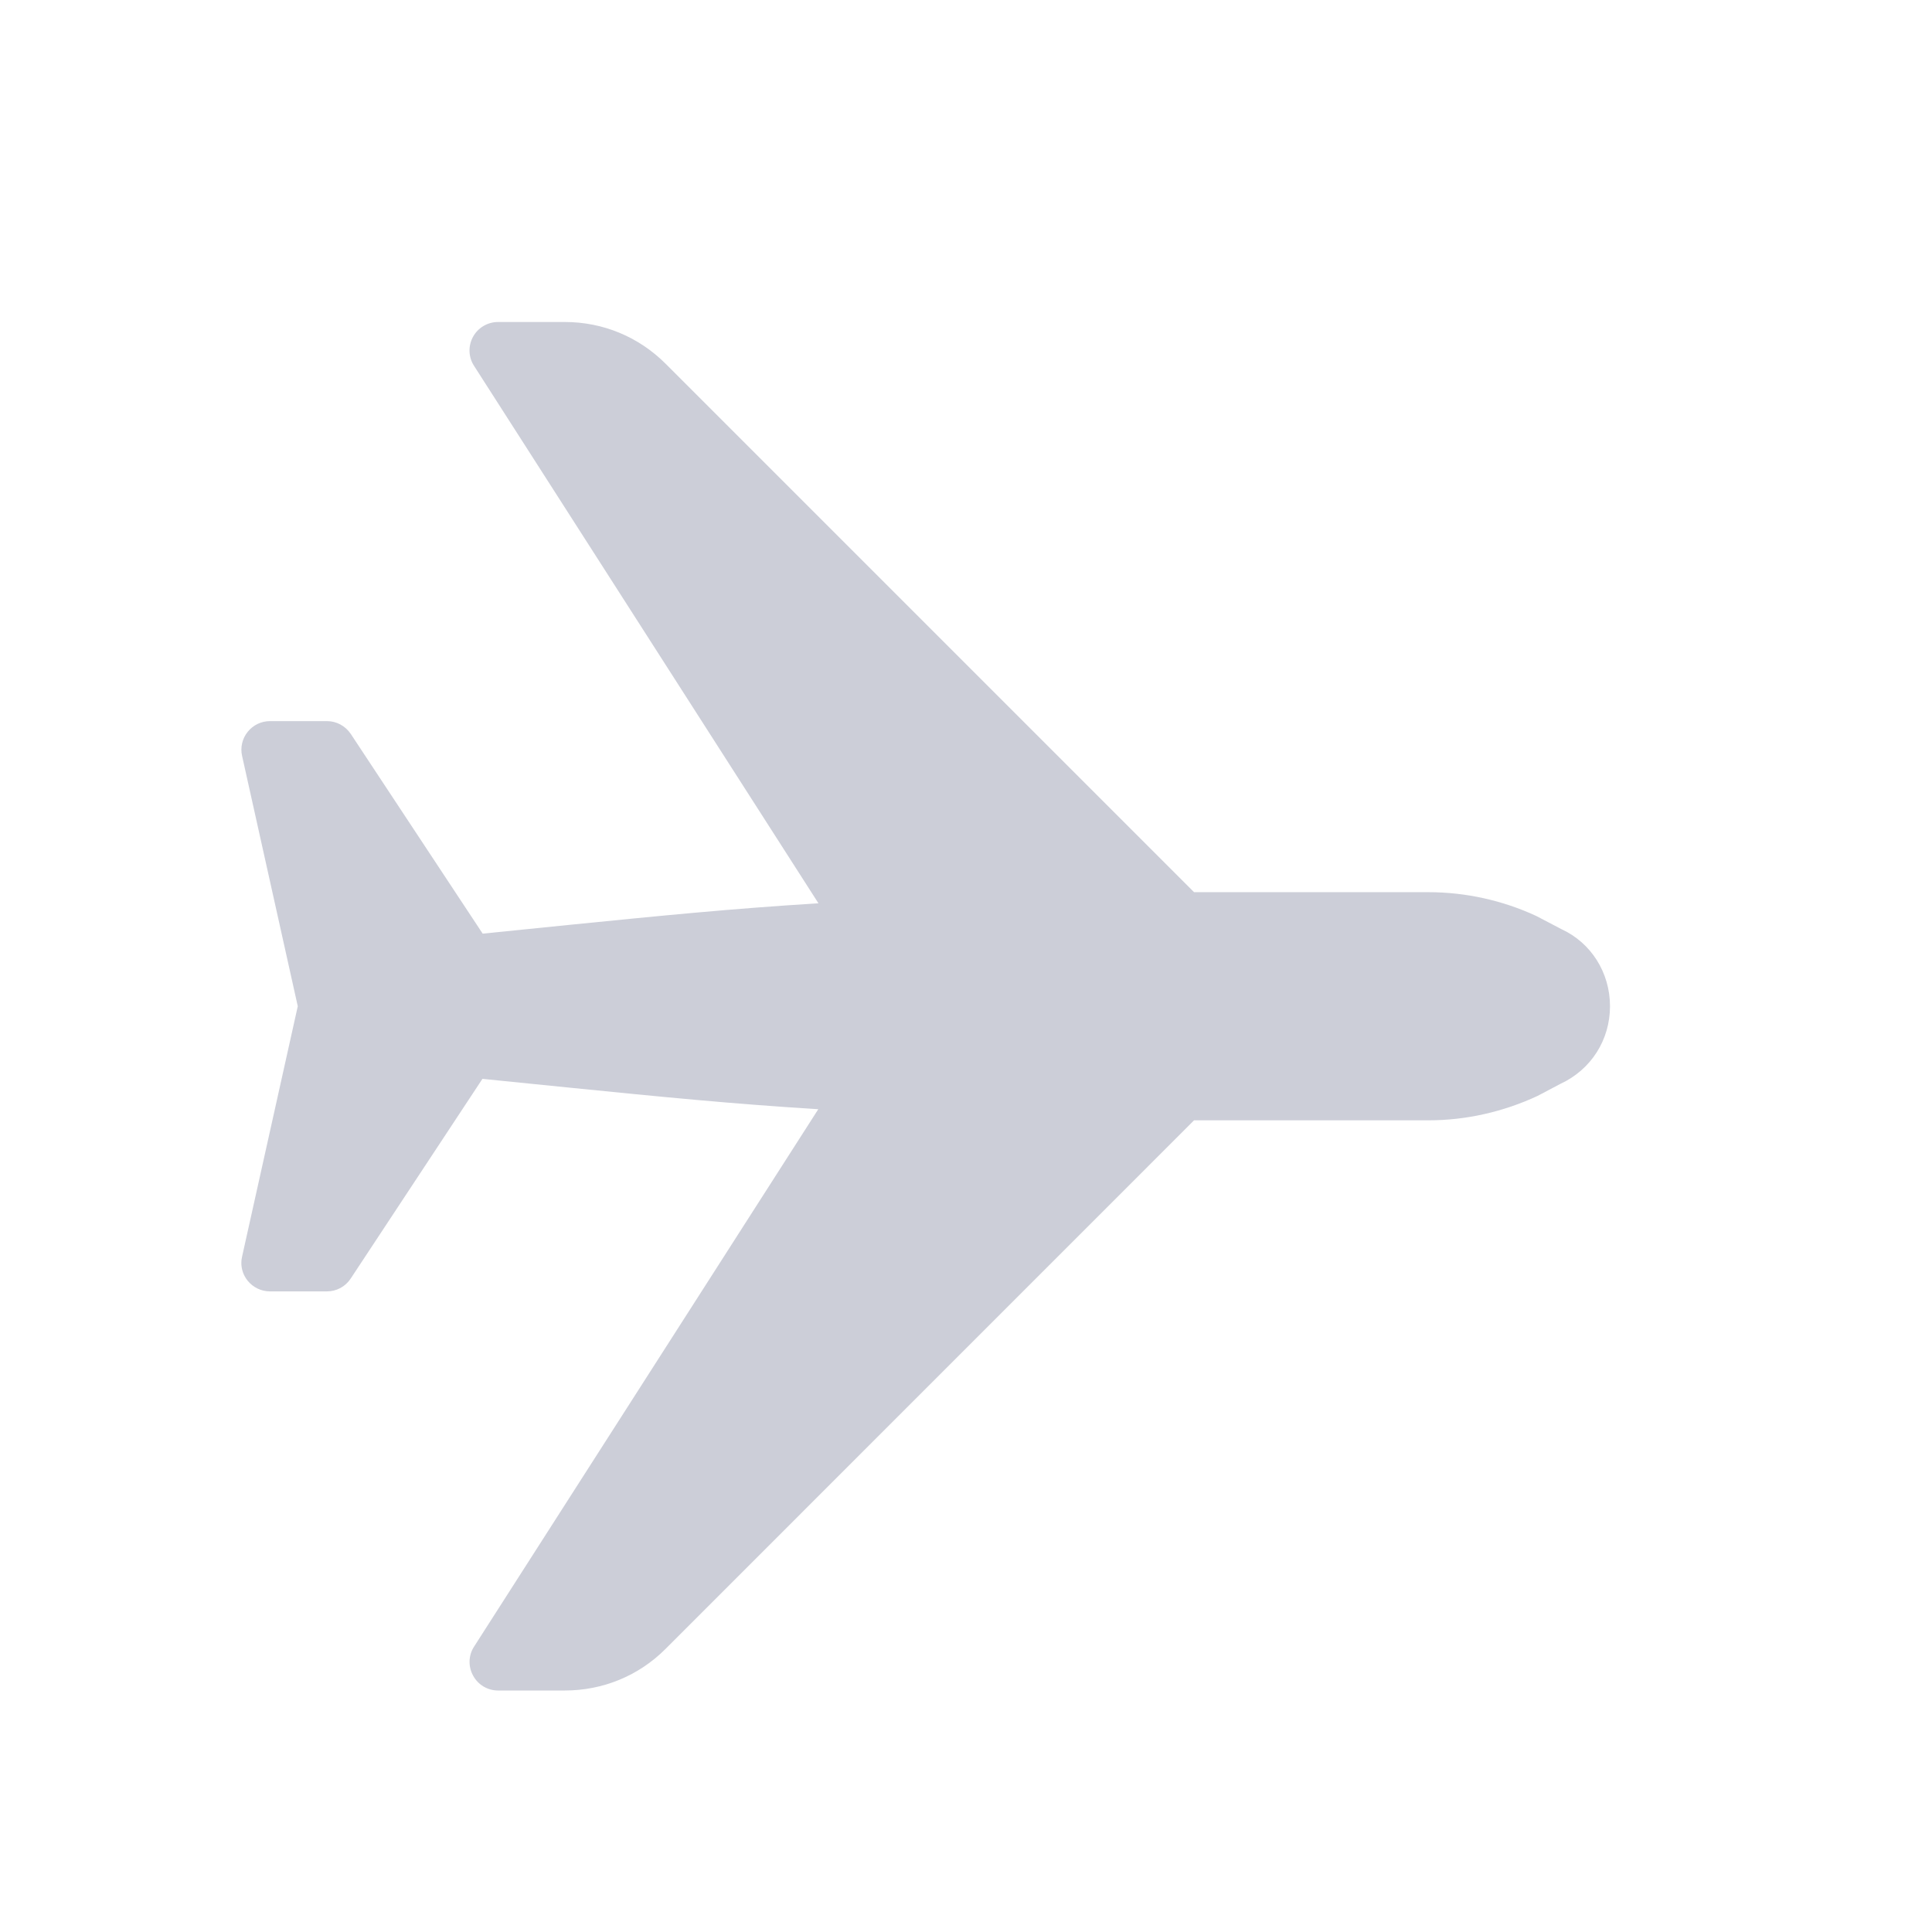 <svg width="24" height="24" viewBox="0 0 24 24" fill="none" xmlns="http://www.w3.org/2000/svg">
<path d="M8.267 20.484L14.833 13.917L17.745 13.917C18.205 13.917 18.668 13.815 19.1 13.614L19.384 13.464C19.764 13.288 20 12.919 20 12.5C20 12.081 19.764 11.712 19.4 11.544L19.085 11.379C18.668 11.185 18.206 11.083 17.745 11.083L14.833 11.083L8.269 4.519C7.934 4.184 7.49 4 7.017 4L6.187 4C6.057 4 5.938 4.071 5.876 4.184C5.814 4.298 5.818 4.436 5.889 4.545L10.167 11.221C9.095 11.287 8.201 11.376 7.112 11.485L5.996 11.598L4.358 9.118C4.291 9.018 4.181 8.958 4.062 8.958L3.353 8.958C3.246 8.958 3.144 9.007 3.077 9.091C3.009 9.175 2.984 9.285 3.007 9.389L3.699 12.5L3.007 15.611C3.001 15.636 2.998 15.662 2.998 15.688C2.998 15.768 3.025 15.845 3.076 15.909C3.144 15.993 3.246 16.042 3.353 16.042L4.062 16.042C4.181 16.042 4.292 15.982 4.357 15.882L5.993 13.402L7.113 13.515C8.2 13.624 9.094 13.713 10.165 13.779L5.889 20.455C5.818 20.564 5.815 20.703 5.877 20.815C5.938 20.929 6.057 21 6.187 21L7.017 21C7.49 21 7.934 20.817 8.267 20.484Z" fill="#CCCED8"/>
</svg>
